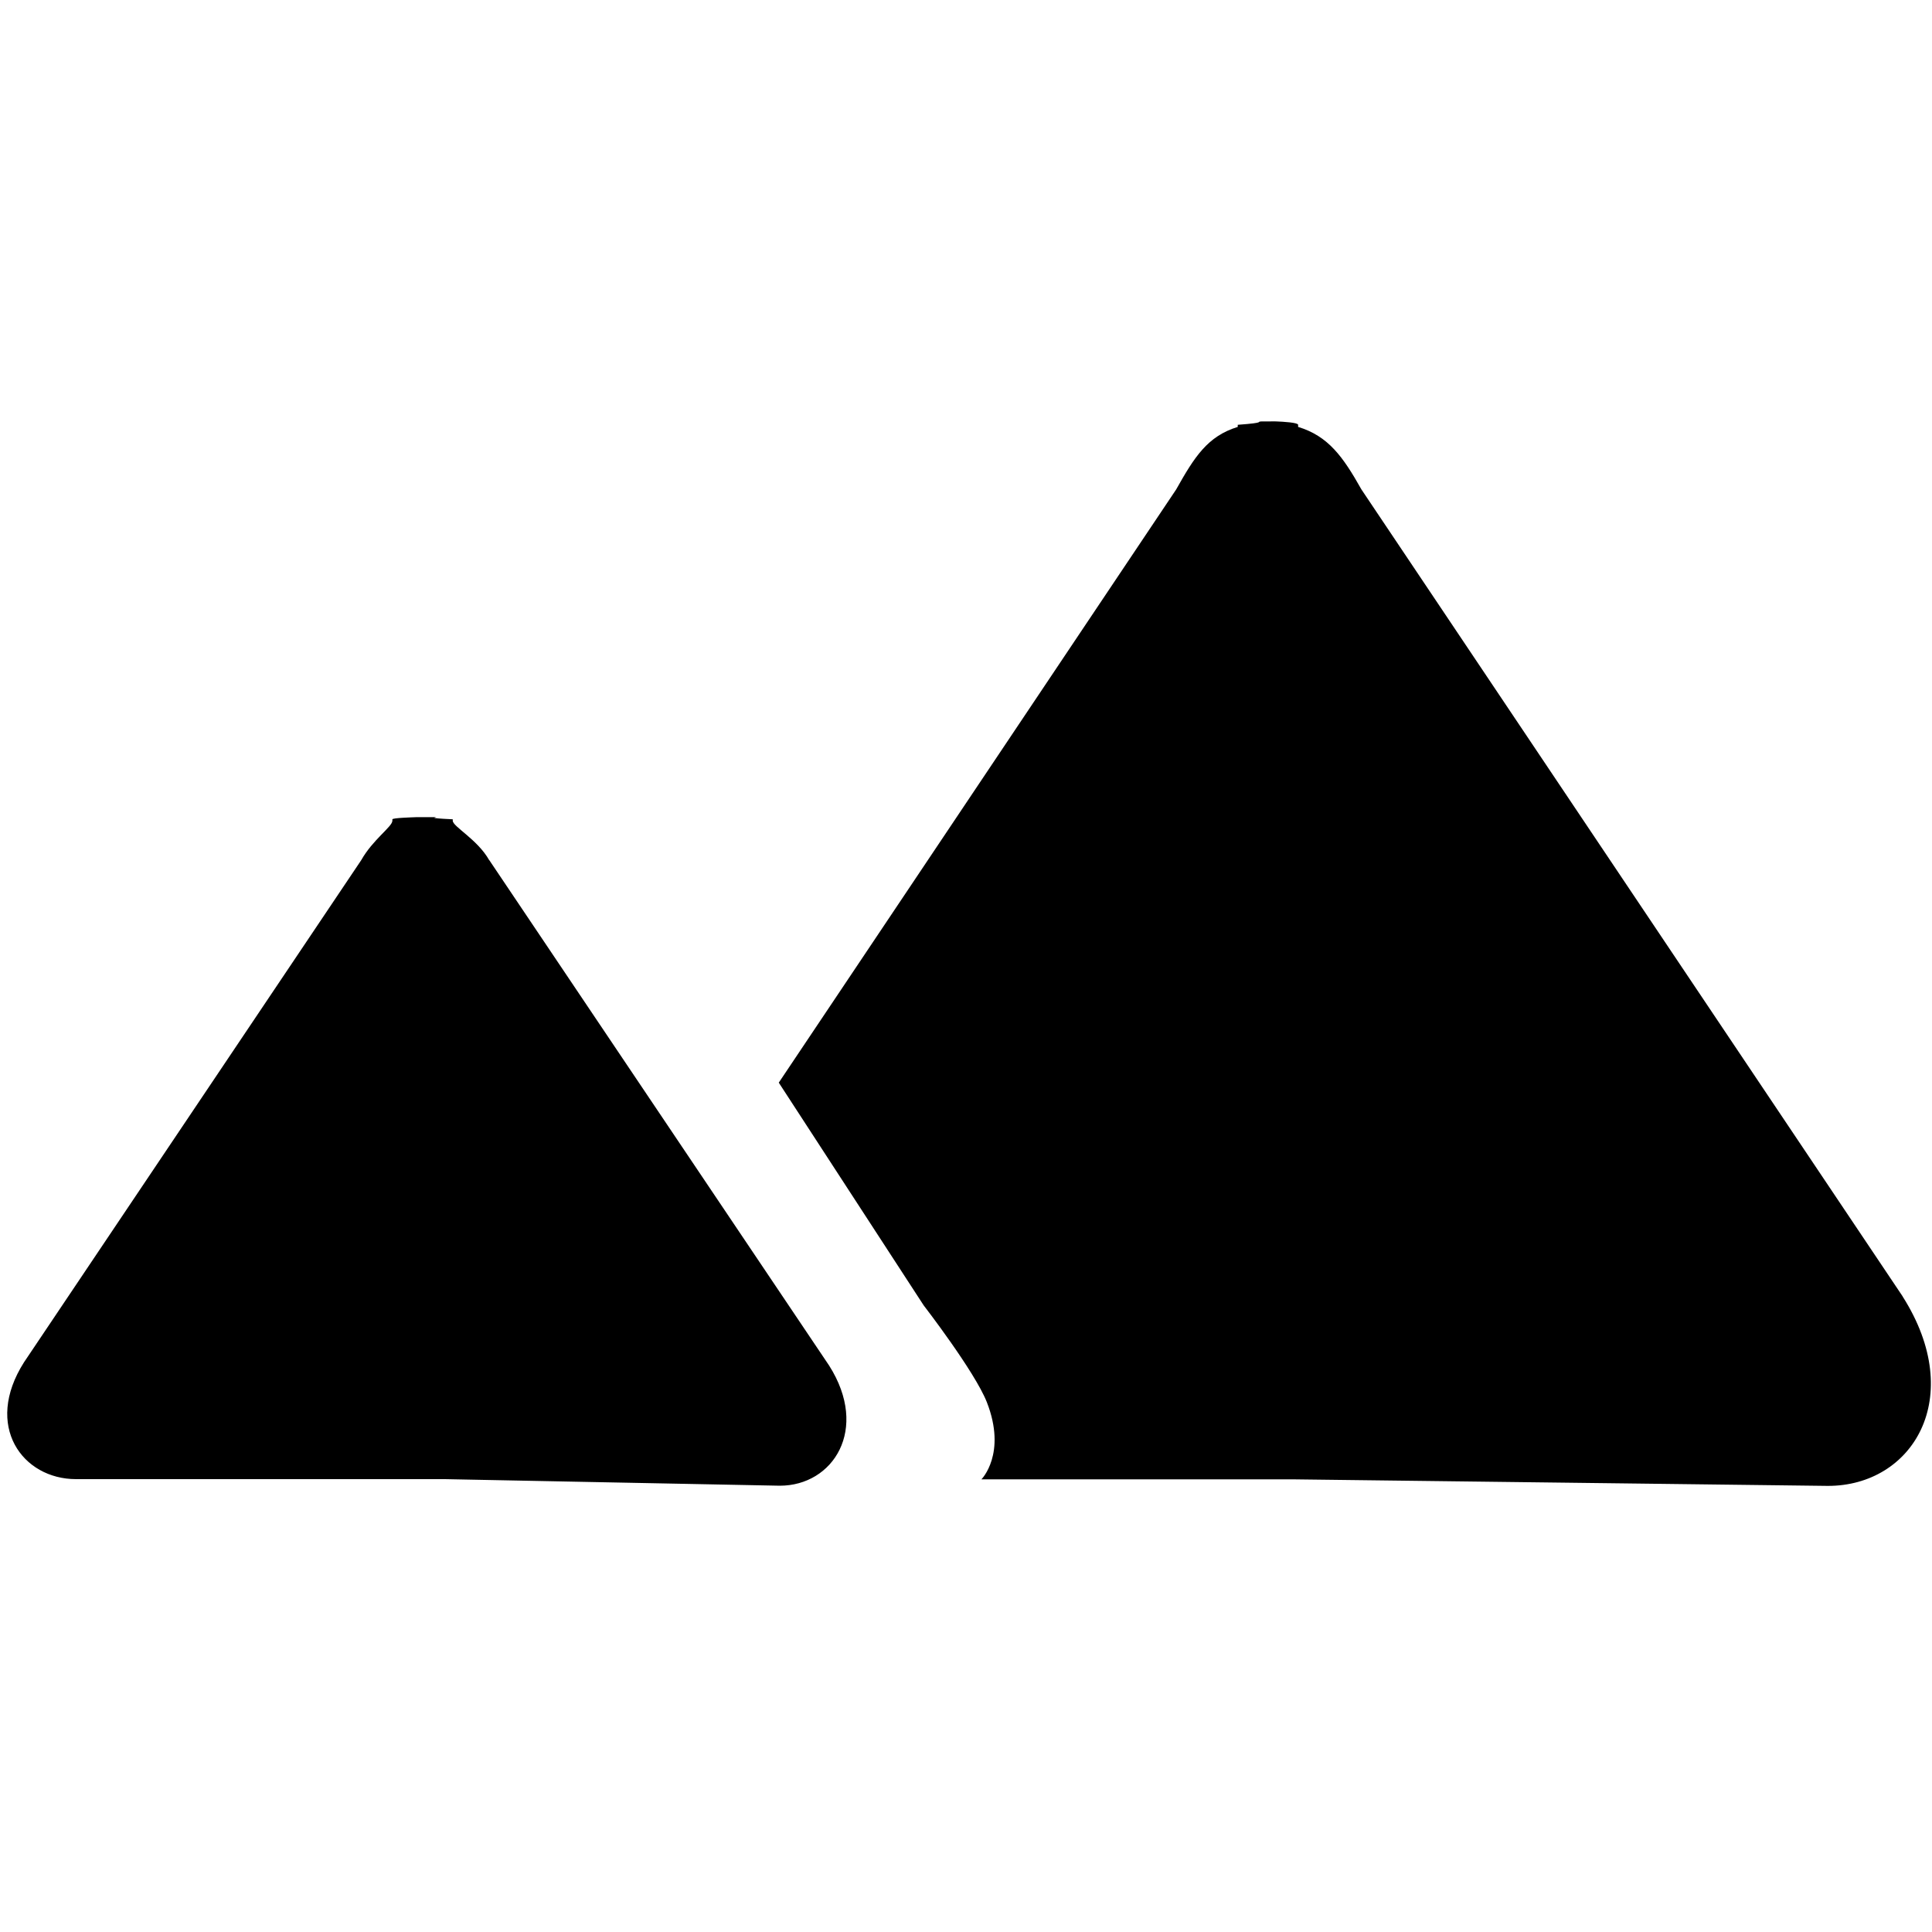 <!-- Generated by IcoMoon.io -->
<svg version="1.1" xmlns="http://www.w3.org/2000/svg" width="32" height="32" viewBox="0 0 32 32">
<title>terrain</title>
<path d="M8.102 14.246c-0.192-0.341-0.603-0.556-0.603-0.652v-0.024c-0.5-0.023-0.215-0.032-0.288-0.035-0.018-0.002-0.072 0.001-0.090 0-0.019 0.001-0.212-0.002-0.23 0-0.072 0.003-0.392 0.012-0.392 0.036v0.023c0 0.097-0.324 0.312-0.516 0.653l-5.585 8.316c-0.673 1.058-0.023 1.936 0.86 1.936h6.101l5.556 0.109c0.883 0.001 1.489-0.933 0.818-1.99l-5.63-8.373zM31.515 21.474l-8.966-13.368c-0.305-0.542-0.548-0.883-1.048-1.035v-0.035c0-0.037-0.249-0.052-0.364-0.056-0.029-0.003-0.068 0.001-0.097-0-0.029 0.002-0.111-0.002-0.14 0-0.117 0.005 0.101 0.019-0.399 0.056v0.035c-0.5 0.154-0.716 0.495-1.020 1.036l-6.582 9.825 2.4 3.689c0 0 0.846 1.095 1.046 1.603 0.335 0.855-0.090 1.279-0.090 1.279h5.205l8.814 0.108c1.401 0.002 2.306-1.457 1.241-3.135z"></path>
</svg>
